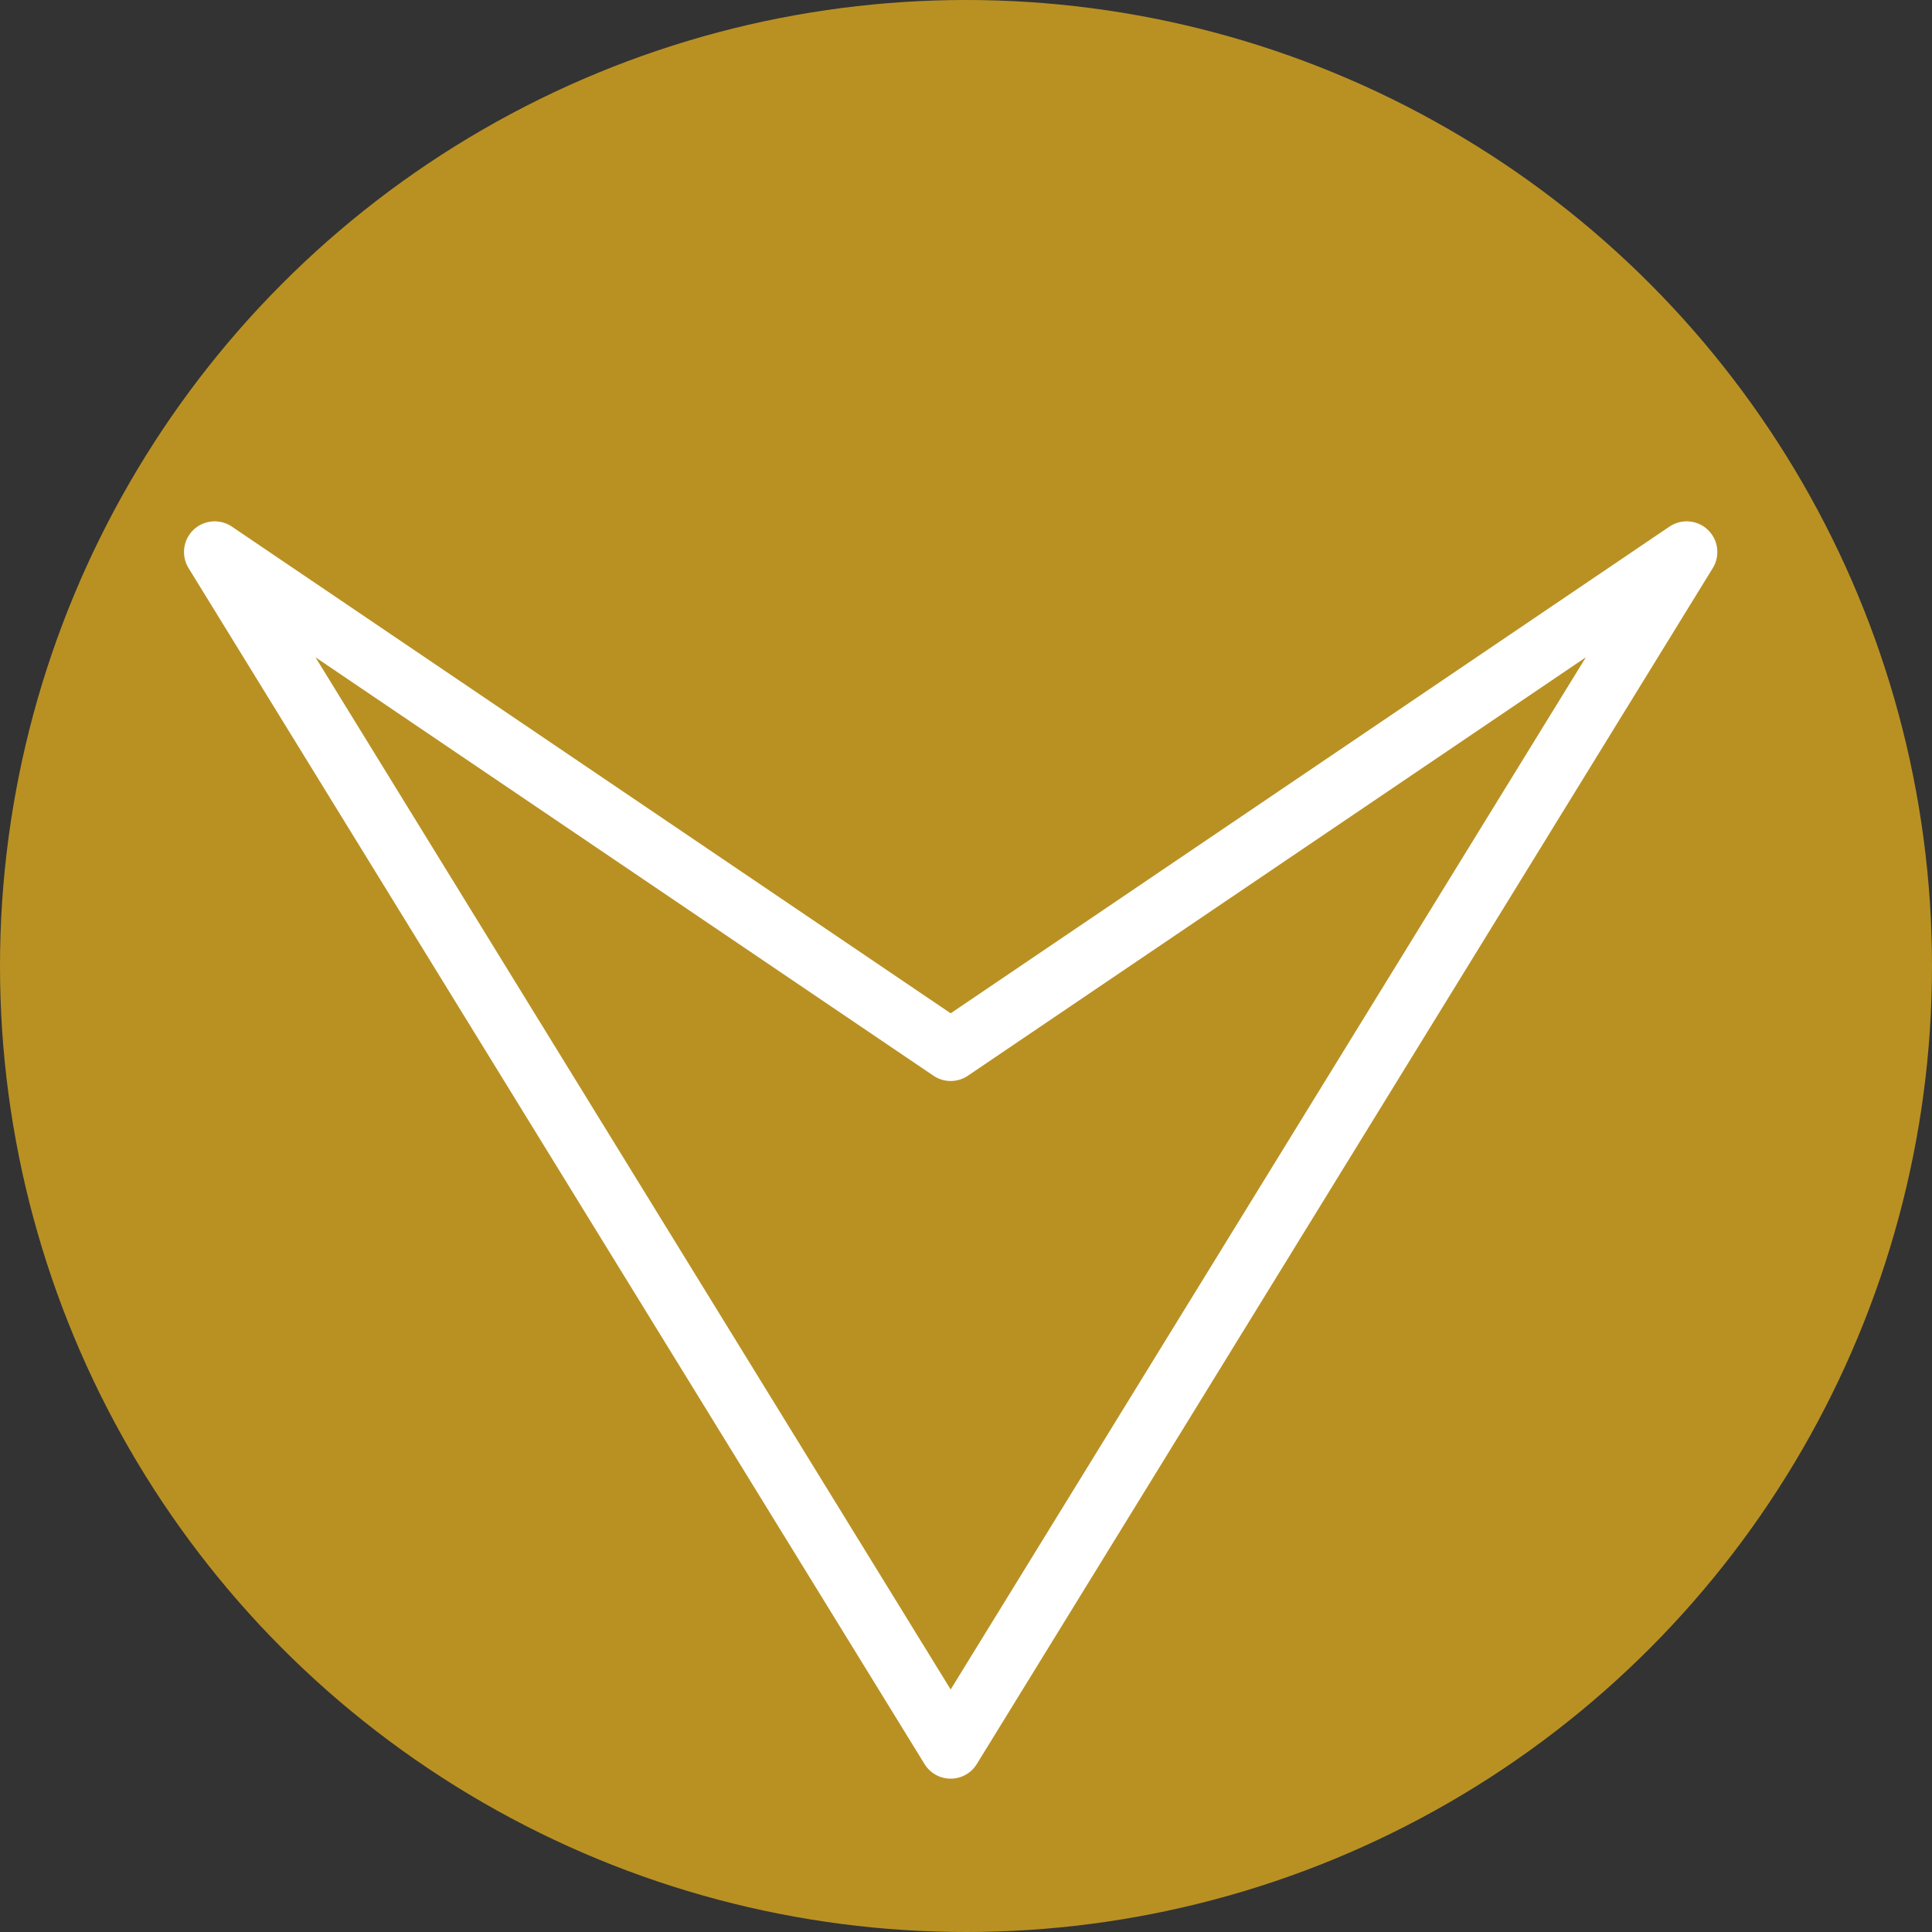 <svg width="63" height="63" viewBox="0 0 63 63" fill="none" xmlns="http://www.w3.org/2000/svg">
<rect x="0" y="0" width="63" height="63" fill="#333333" stroke="none"/>
<circle cx="31.5" cy="31.5" r="31.5" fill="#B99123"/>
<path d="M55 18L31 57L7 18L31 34.25L55 18Z" stroke="white" stroke-width="2" stroke-linecap="round" stroke-linejoin="round"/>
</svg>
